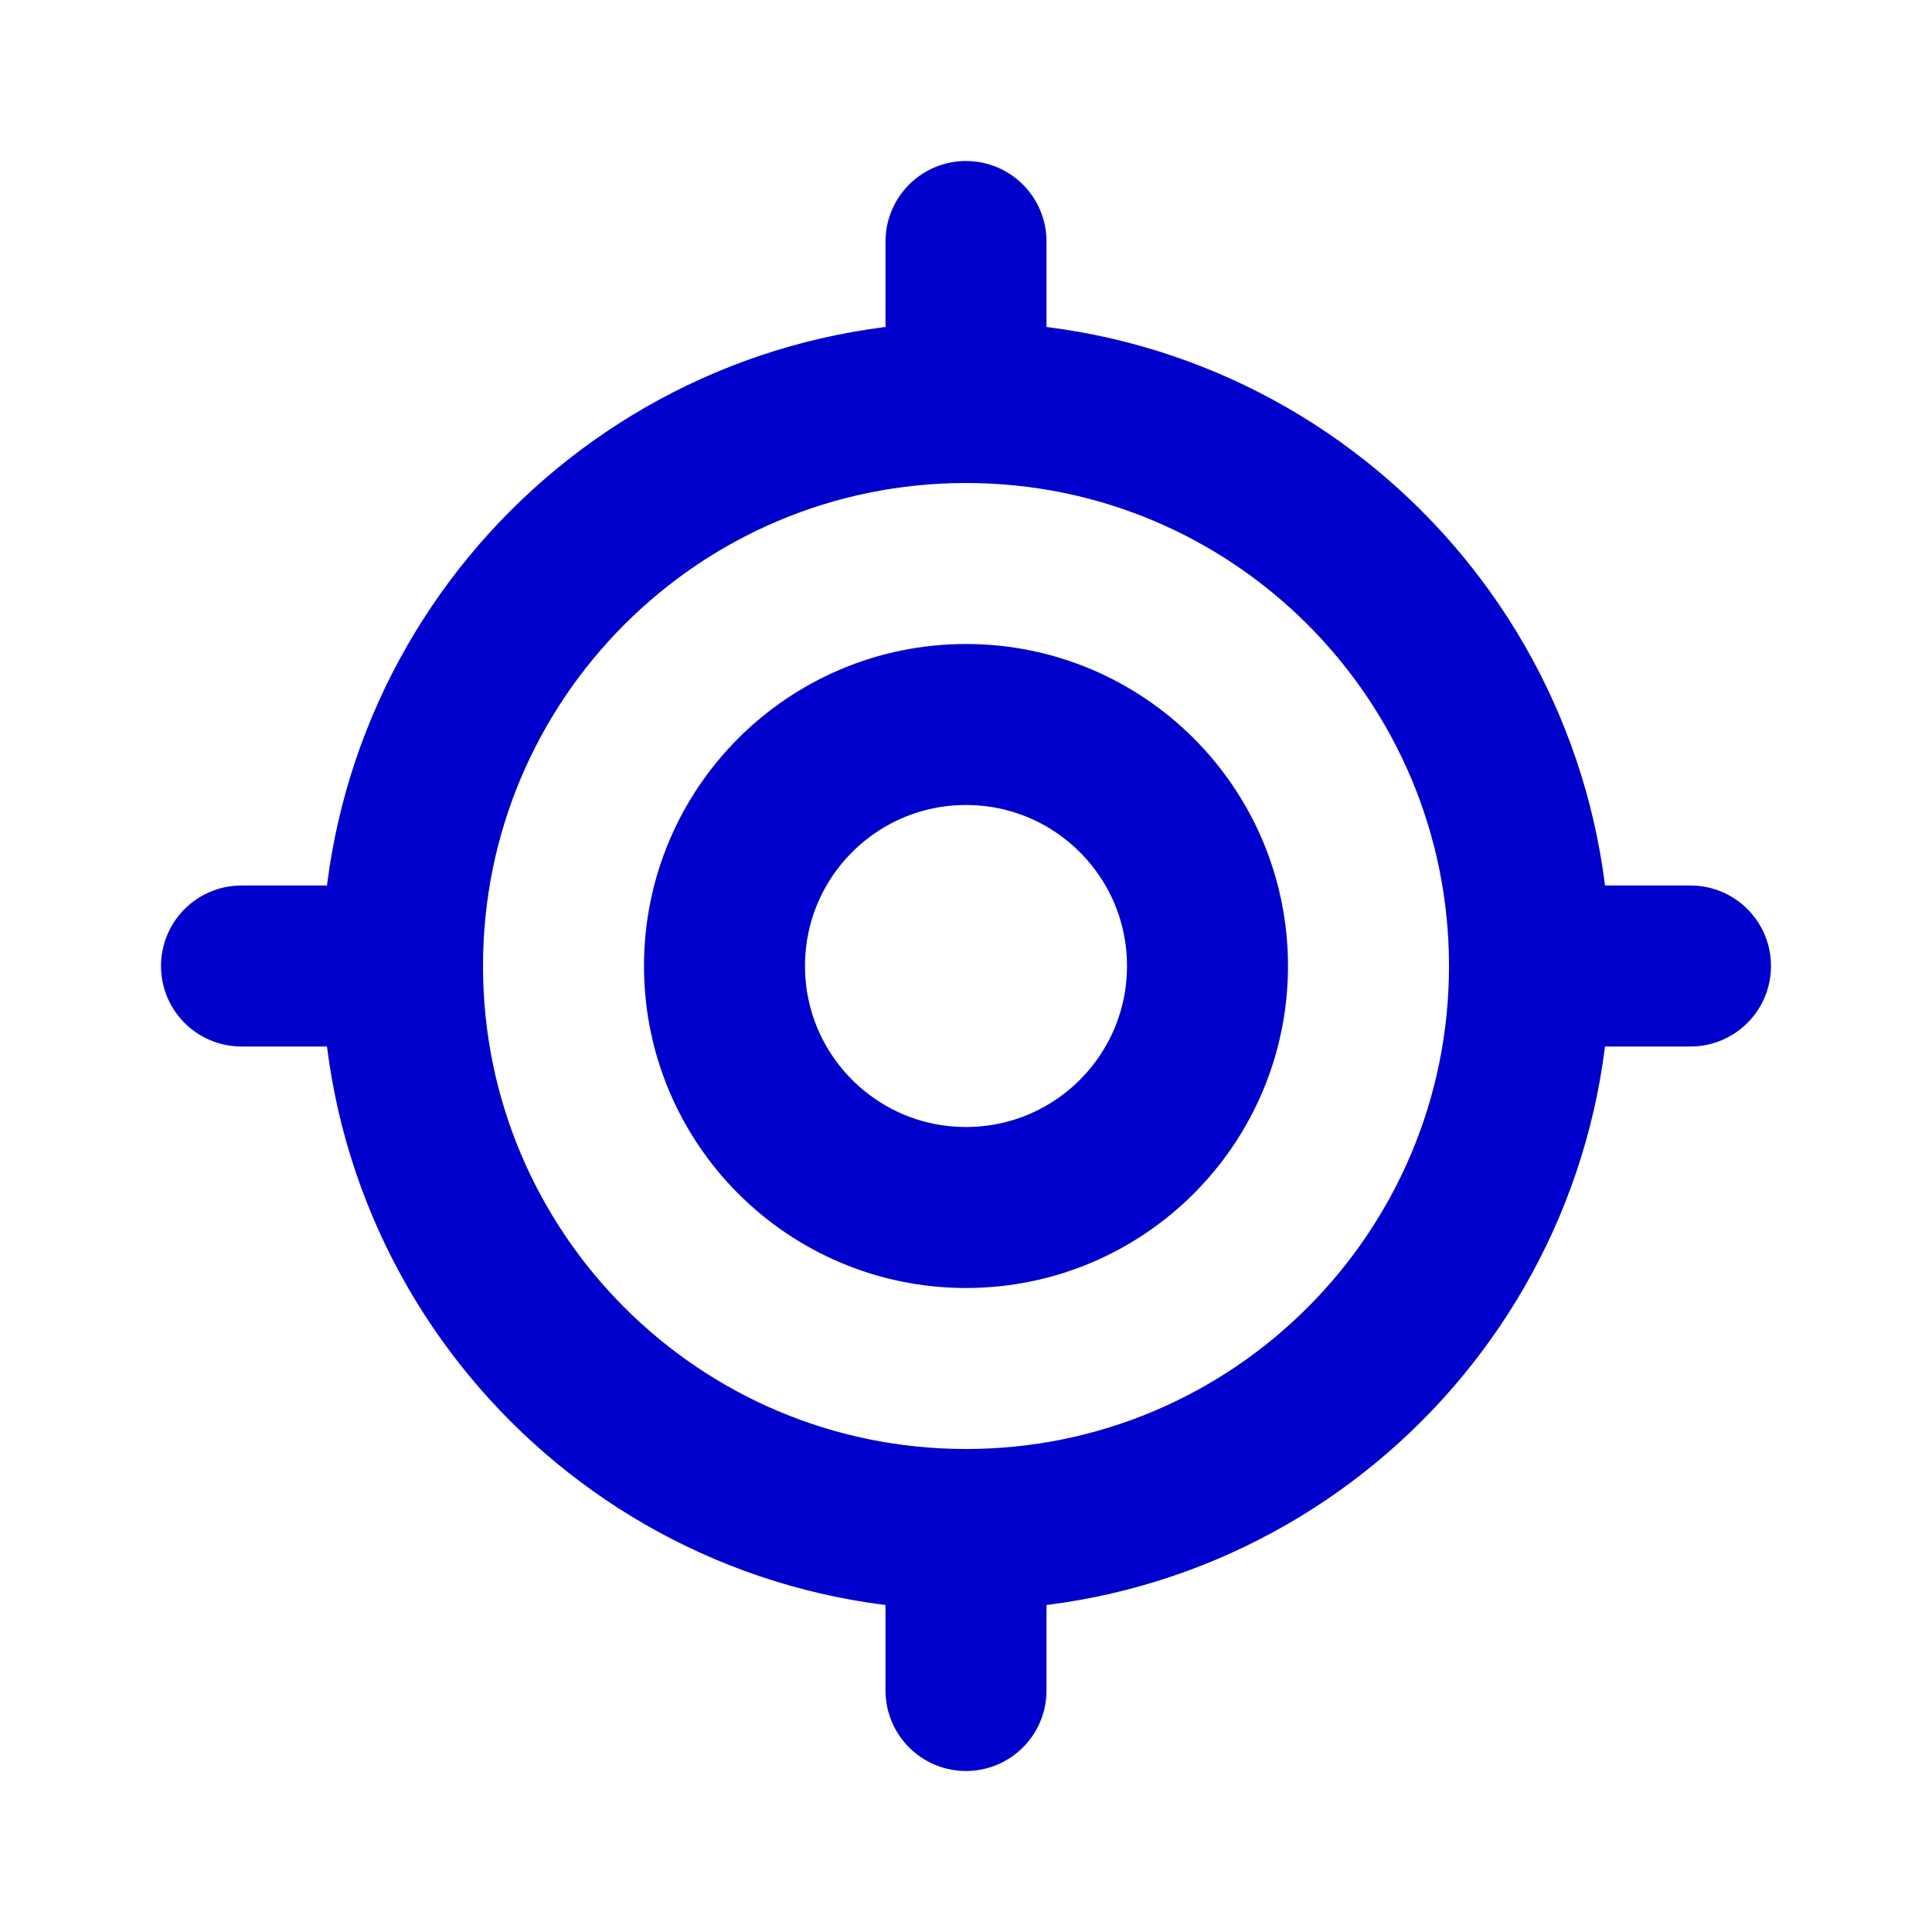 <svg width="24" height="24" viewBox="0 0 24 24" fill="none" xmlns="http://www.w3.org/2000/svg">
<path d="M19 12C19 15.866 15.866 19 12 19M19 12C19 8.134 15.866 5 12 5M19 12H21M12 19C8.134 19 5 15.866 5 12M12 19V21M5 12C5 8.134 8.134 5 12 5M5 12H3M12 5V3M15 12C15 13.657 13.657 15 12 15C10.343 15 9 13.657 9 12C9 10.343 10.343 9 12 9C13.657 9 15 10.343 15 12Z" stroke="#0000CC" stroke-width="2" stroke-linecap="round" stroke-linejoin="round"/>
</svg>
